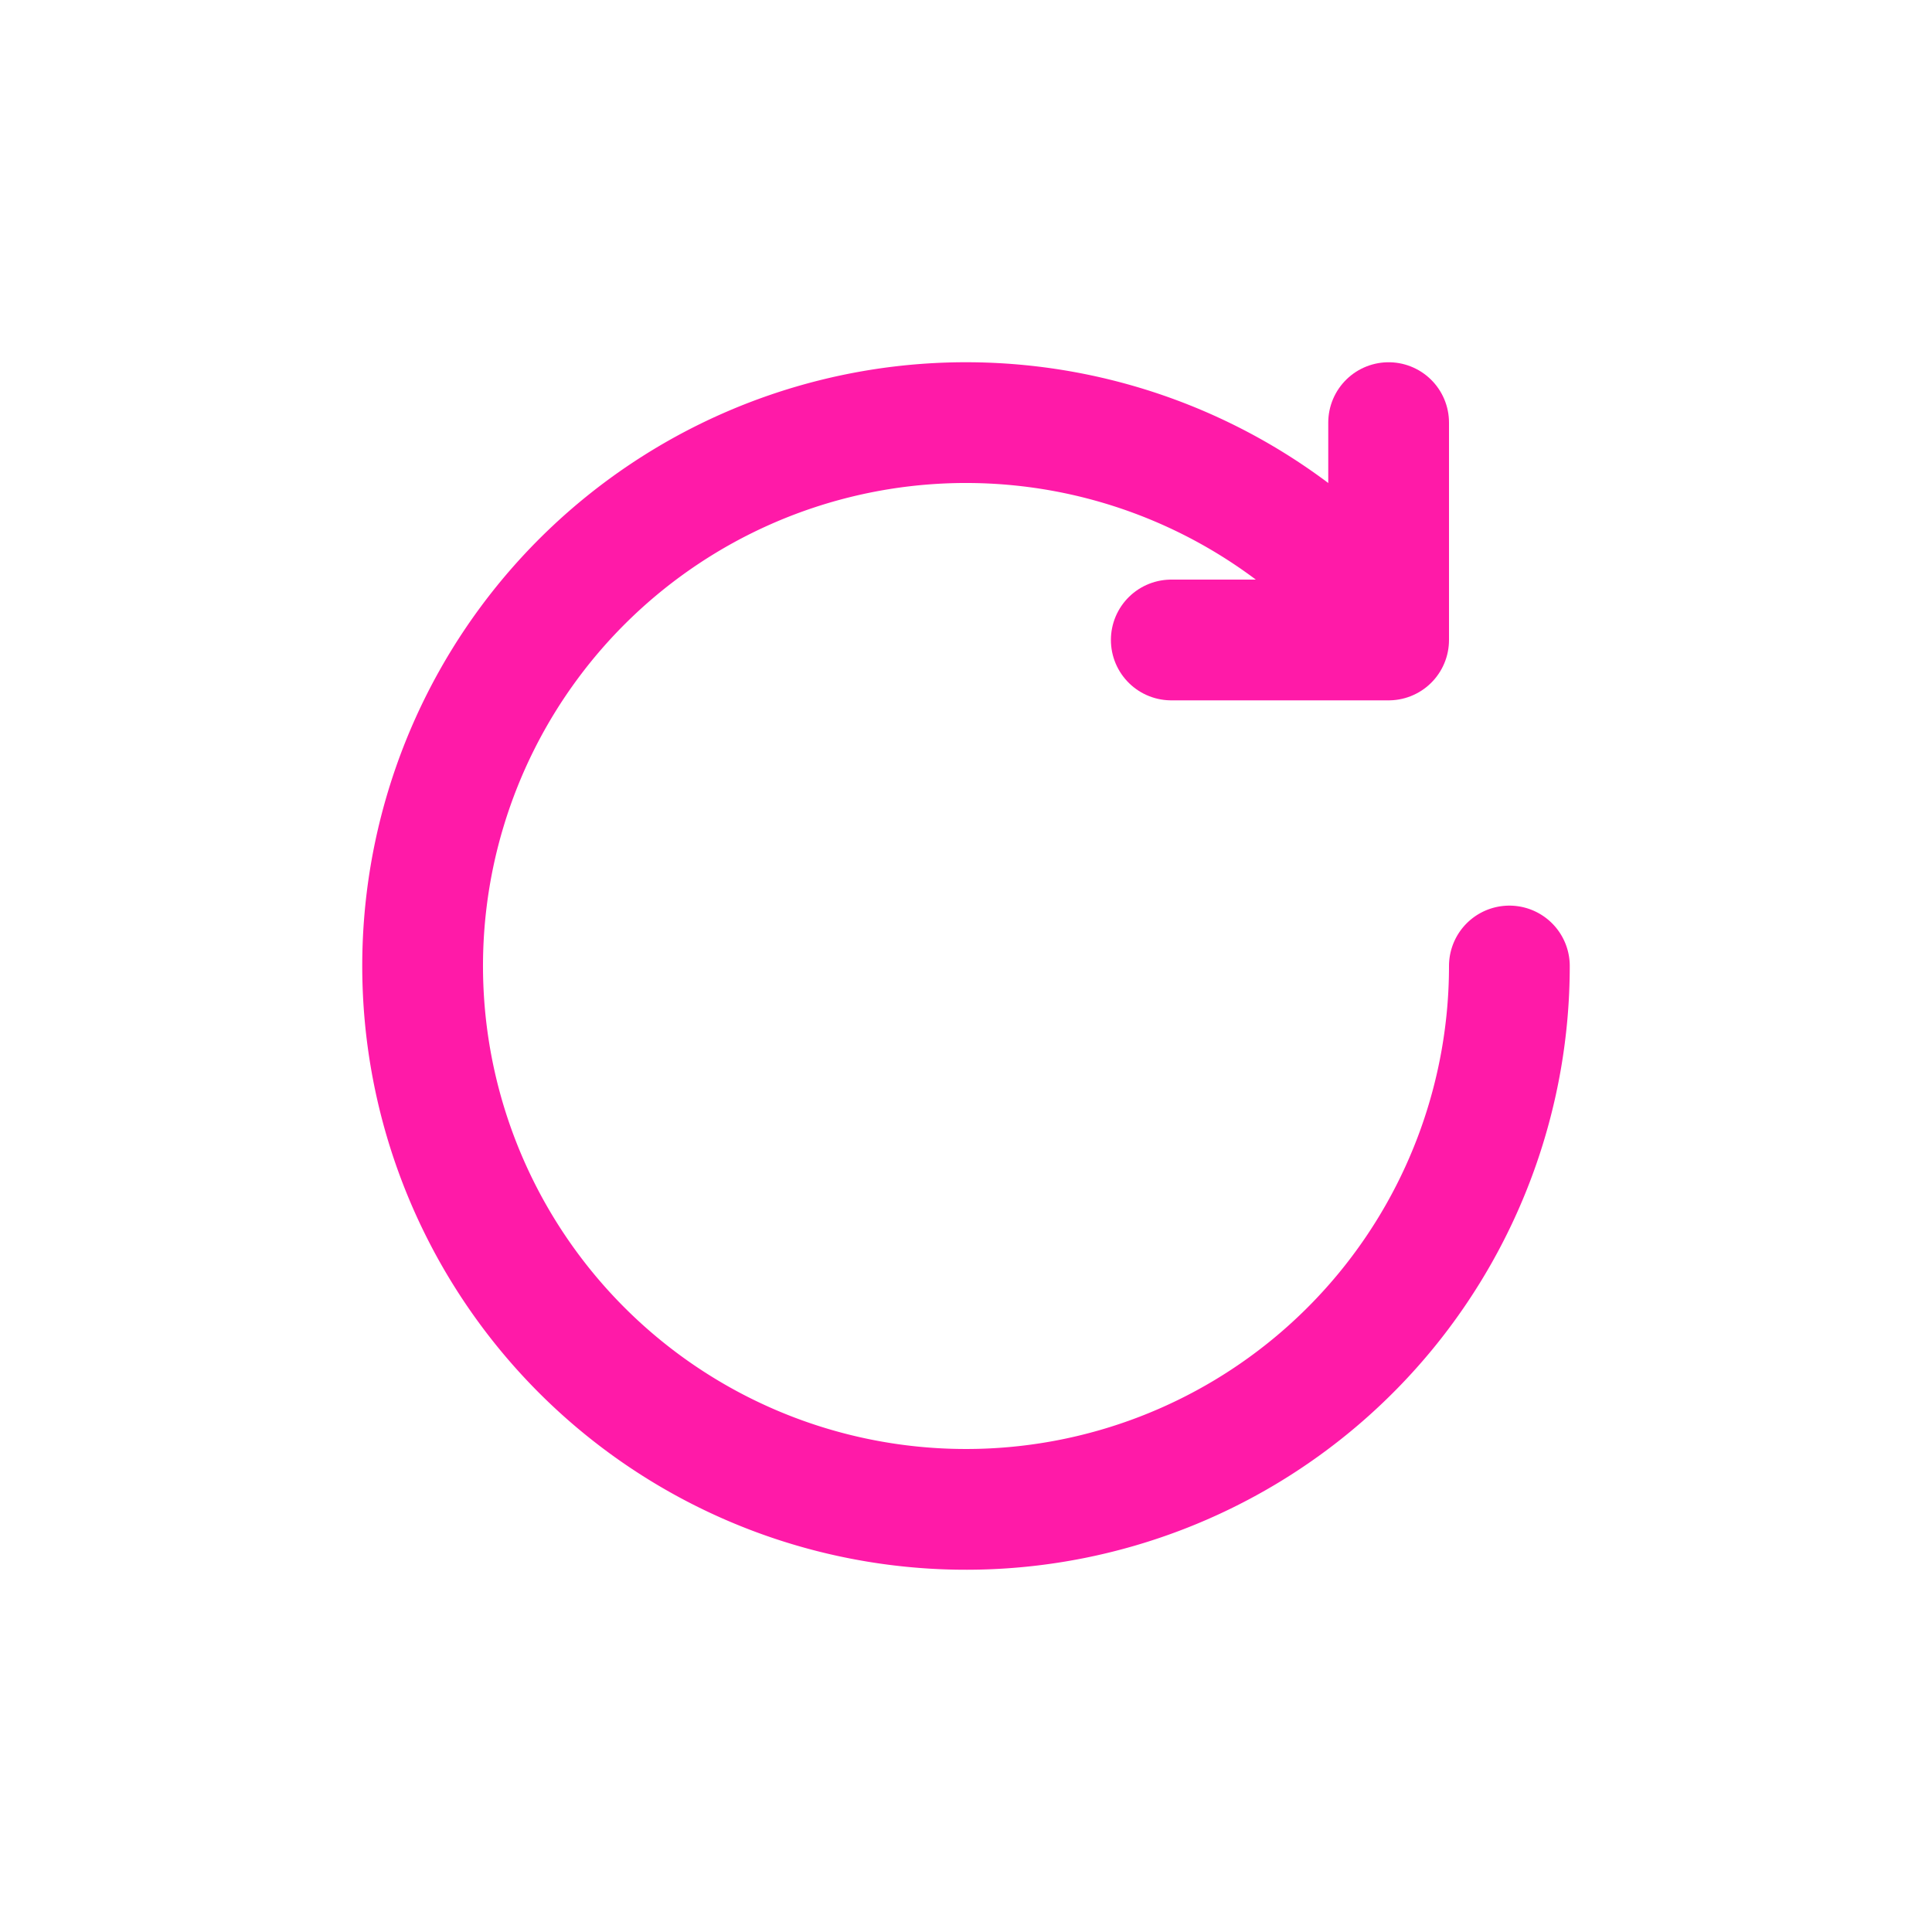 <svg xmlns="http://www.w3.org/2000/svg" xmlns:xlink="http://www.w3.org/1999/xlink" width="32" height="32" viewBox="0 0 32 32"><defs><style>.a,.c{fill:none;}.b{clip-path:url(#a);}.c{stroke:#ff1aa8;stroke-linecap:round;stroke-linejoin:round;stroke-width:2px;}</style><clipPath id="a"><rect class="a" width="32" height="32" rx="16" transform="translate(0 0)"/></clipPath></defs><g class="b"><path class="c" d="M25,16a9,9,0,1,1-2.636-6.364"/><path class="c" d="M23,7v3.6H19.4"/></g></svg>